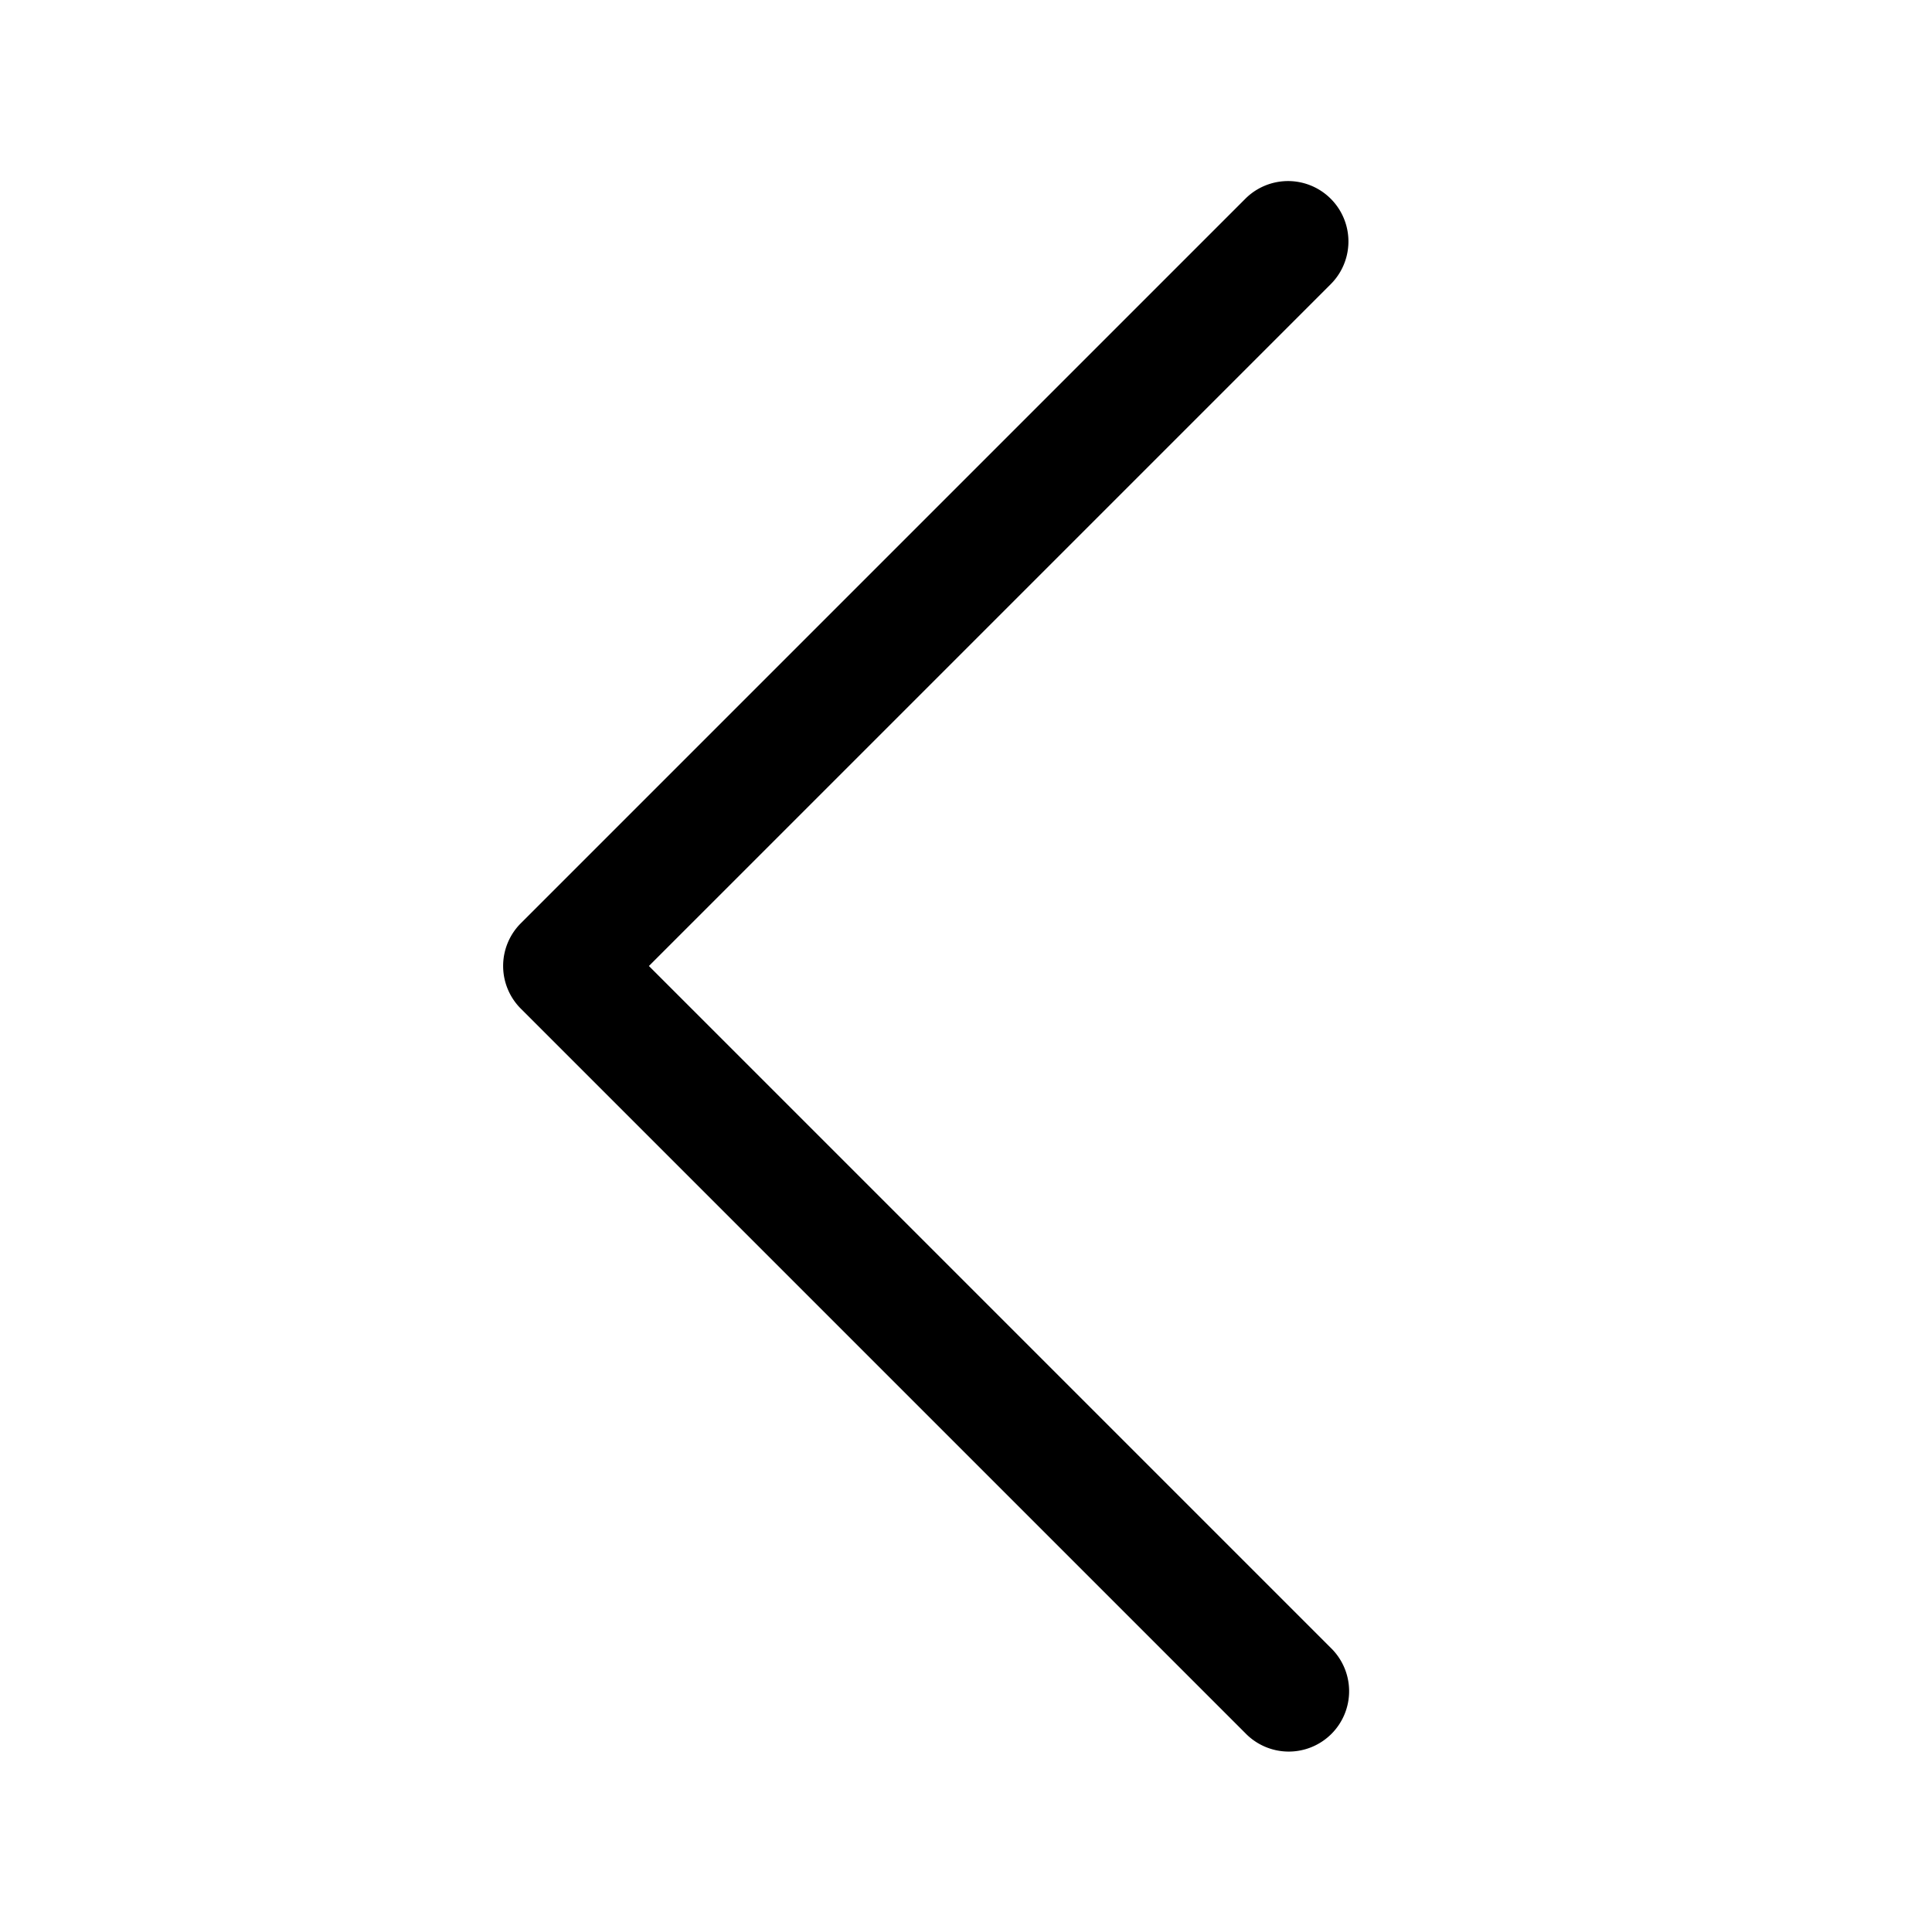 <svg class="icon" width="32px" height="32.00px" viewBox="0 0 1024 1024" version="1.1" xmlns="http://www.w3.org/2000/svg"><path d="M0 0h1024v1024H0z" fill="currentColor" fill-opacity="0" /><path d="M705.28 873.344a32 32 0 1 1-45.227 45.269l-384-384a32 32 0 0 1 0-45.269l384-384a32 32 0 0 1 45.269 45.269L343.936 512l361.344 361.344z" fill="currentColor" /></svg>